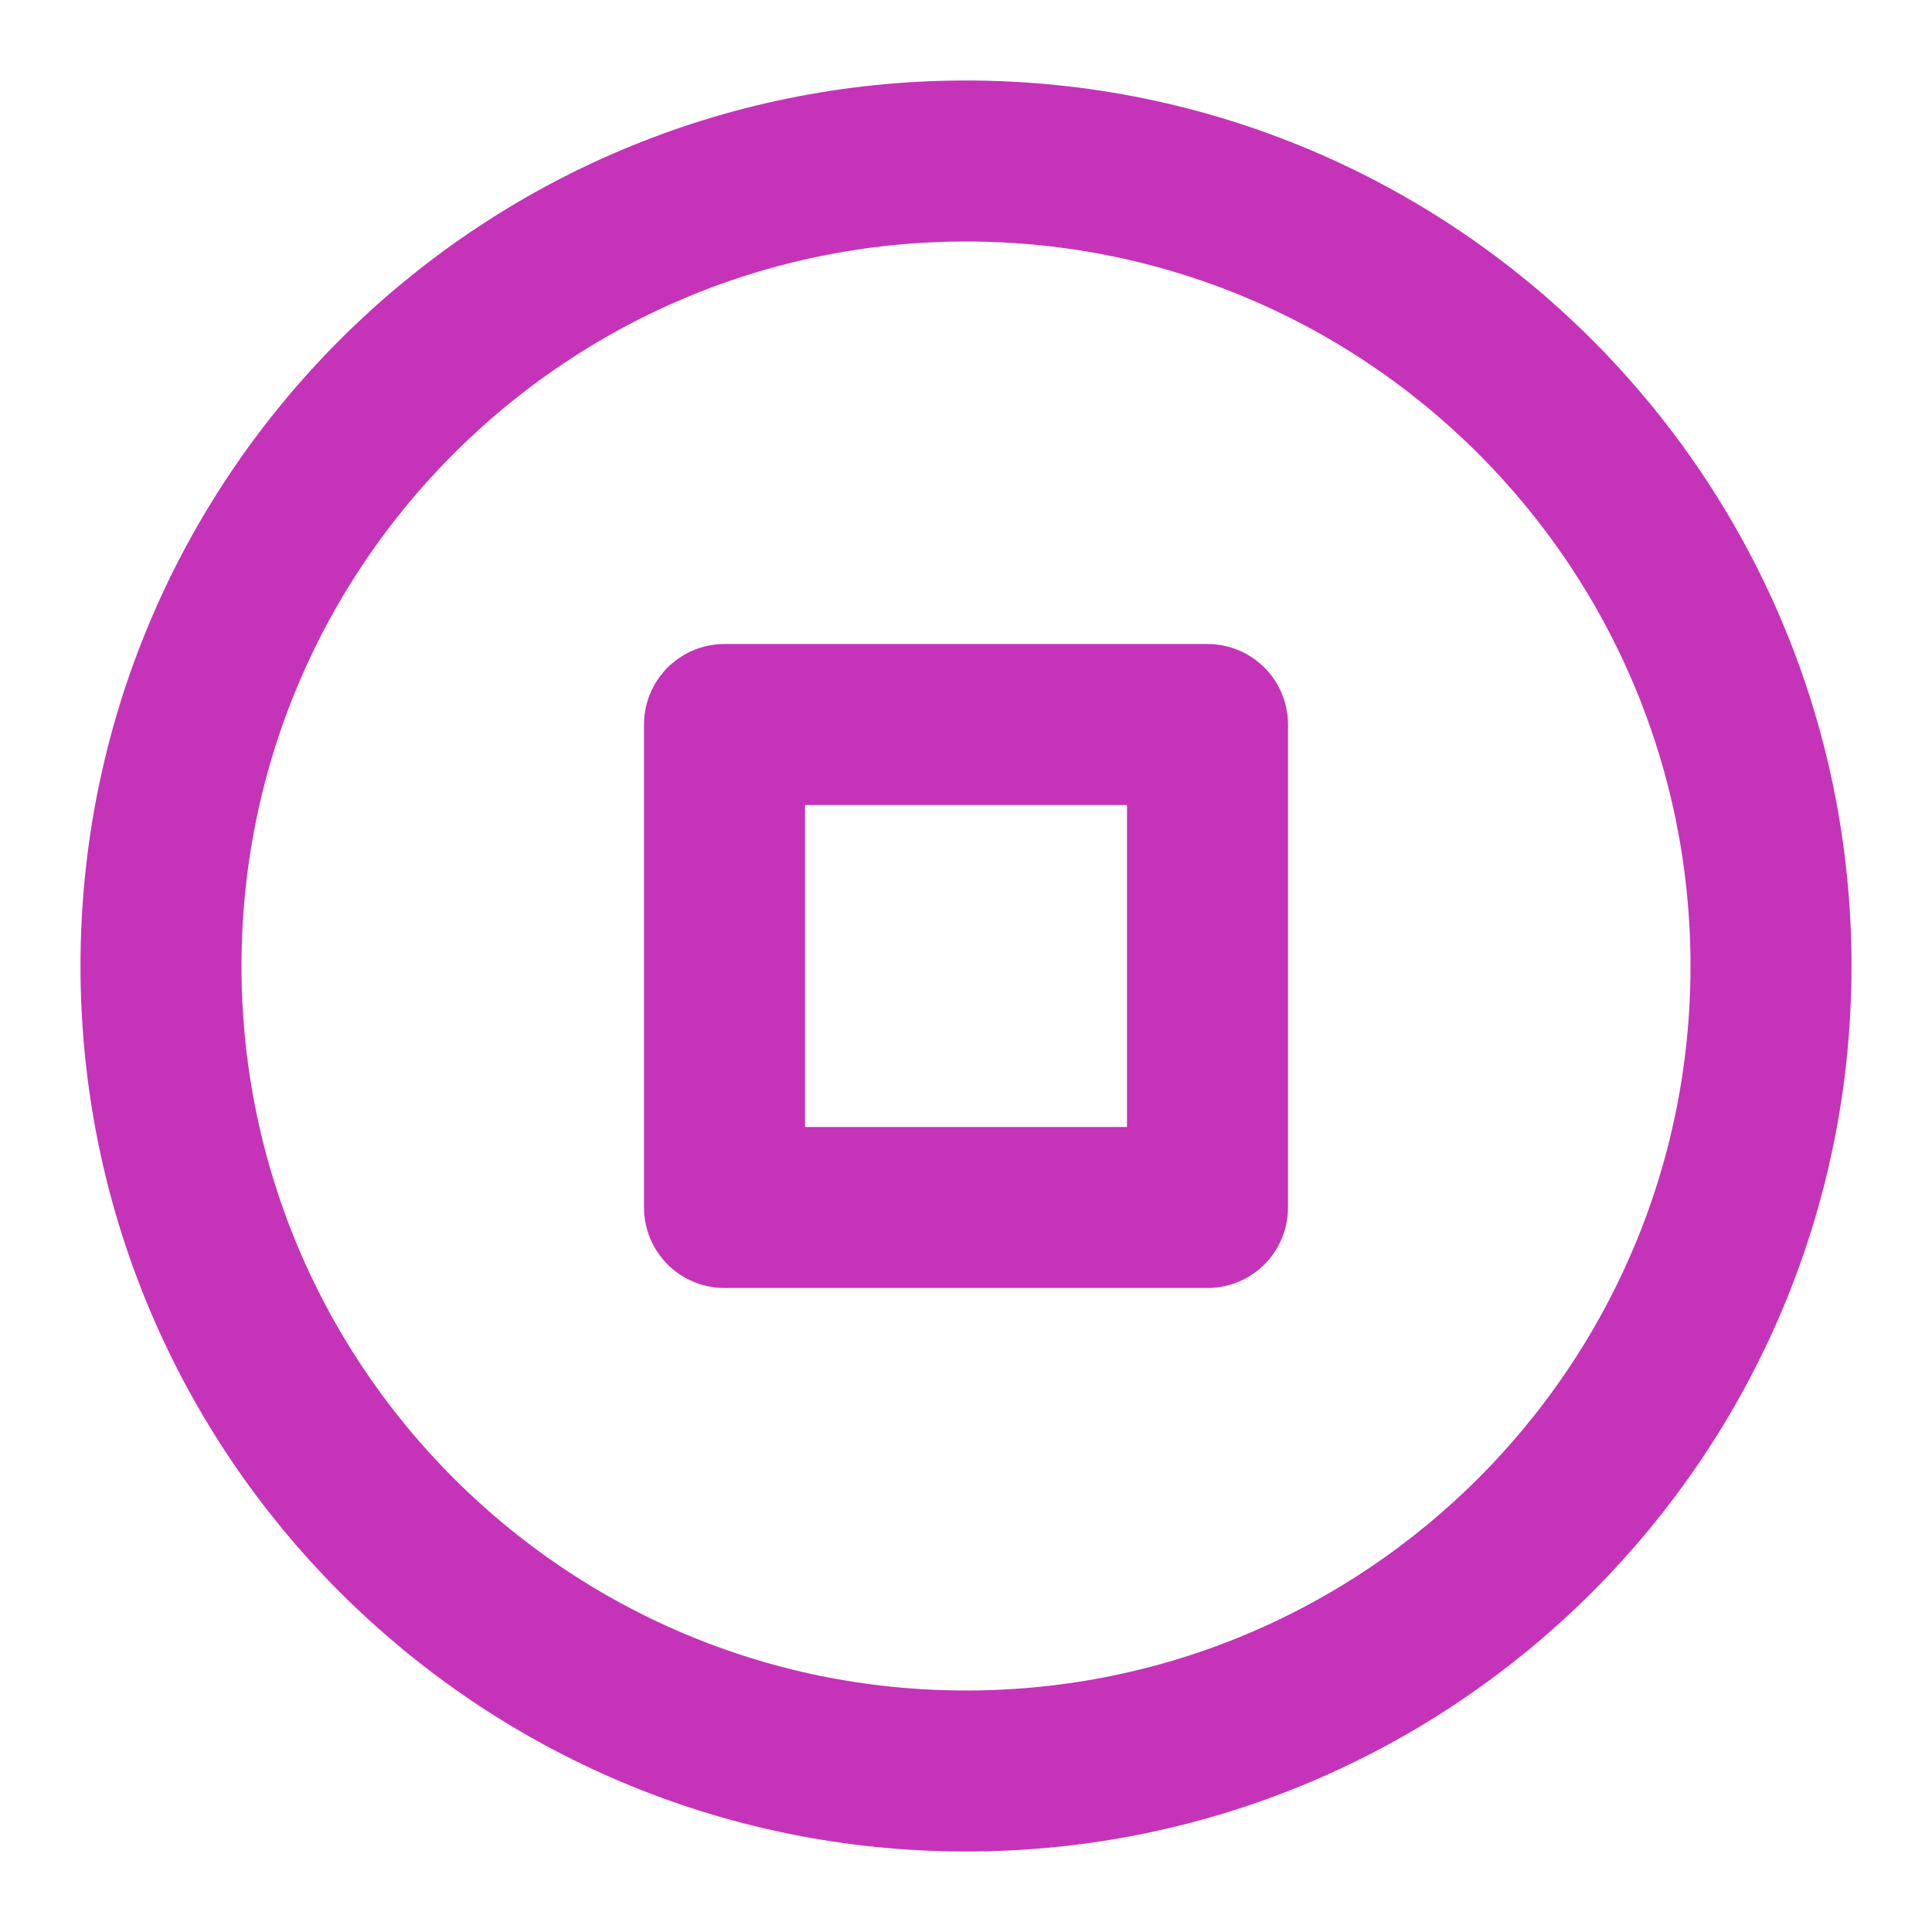 <svg xmlns="http://www.w3.org/2000/svg" width="24" height="24" fill="none" viewBox="0 0 24 24"><path stroke="#C533B9" stroke-linecap="round" stroke-linejoin="round" stroke-width="2" d="M12 22c5.523 0 10-4.477 10-10S17.523 2 12 2 2 6.477 2 12s4.477 10 10 10Z"/><path stroke="#C533B9" stroke-linecap="round" stroke-linejoin="round" stroke-width="2" d="M15 9H9v6h6V9Z"/></svg>